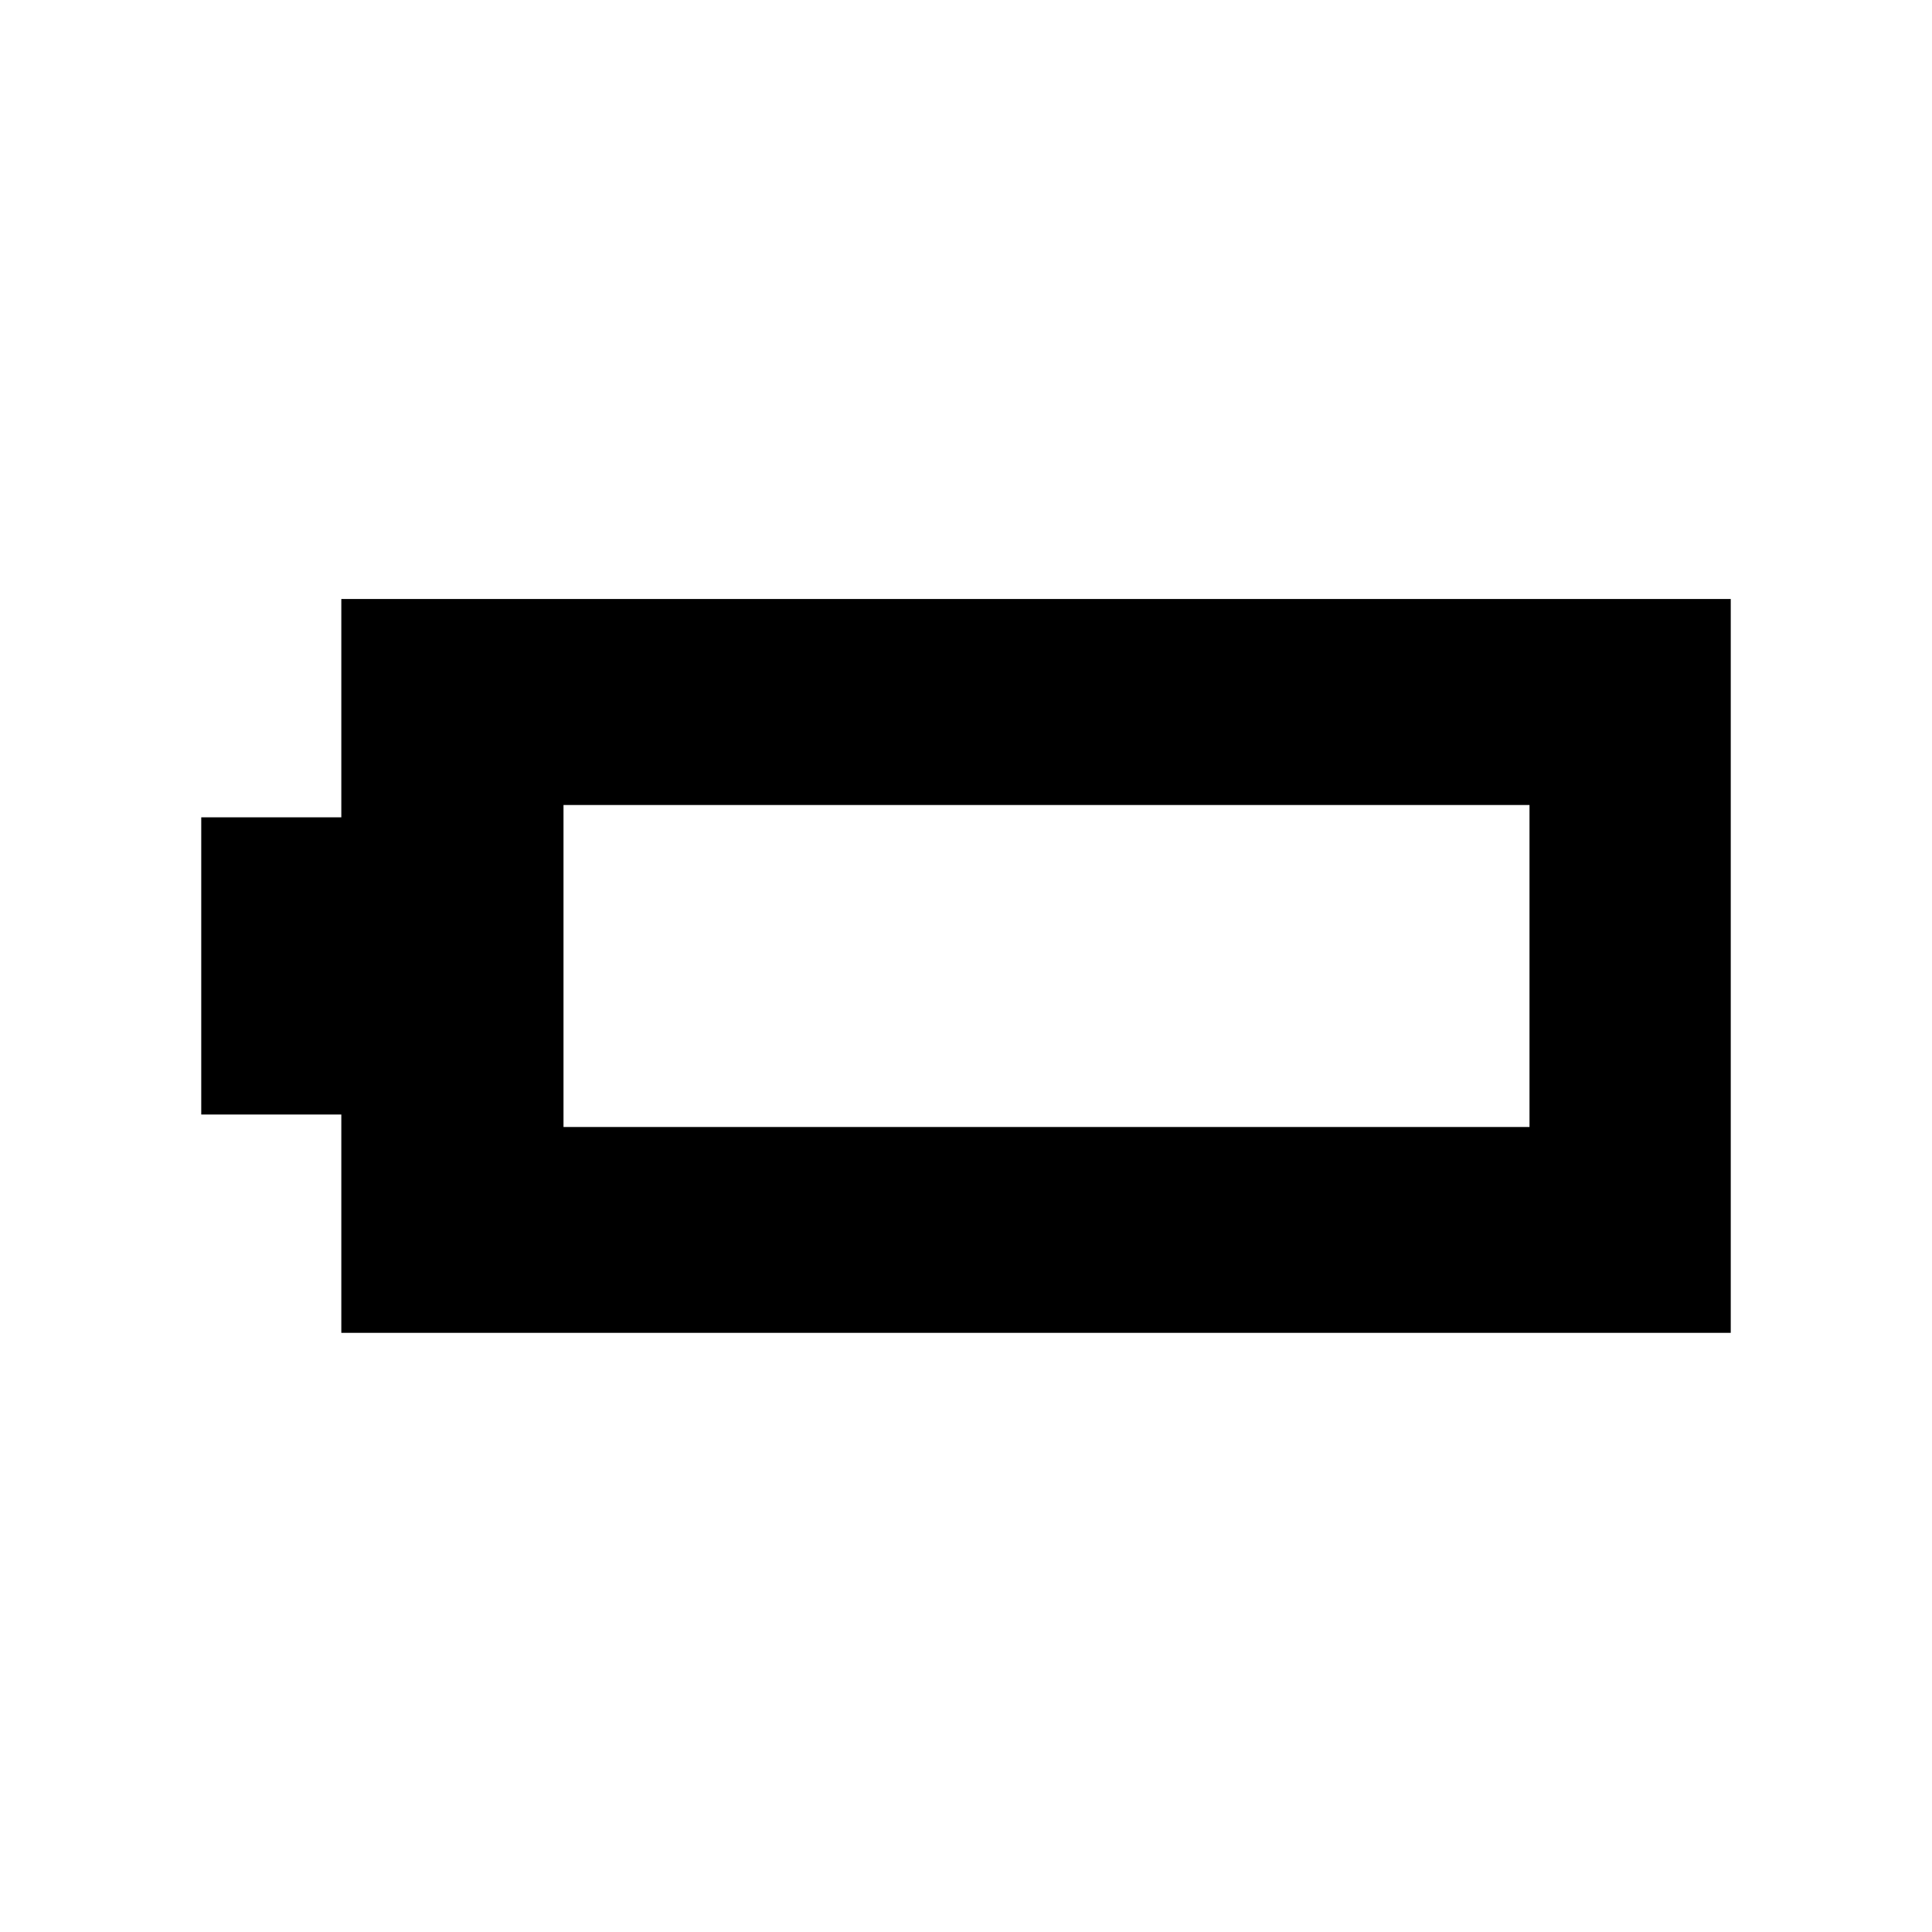 <svg width="24" height="24" viewBox="0 0 24 24"  xmlns="http://www.w3.org/2000/svg">
<path fill-rule="evenodd" clip-rule="evenodd" d="M4.24 16.557V13.845H2.5V10.153H4.24V7.441H21.5V16.557H4.24ZM19 10H7V14H19V10Z" />
</svg>
